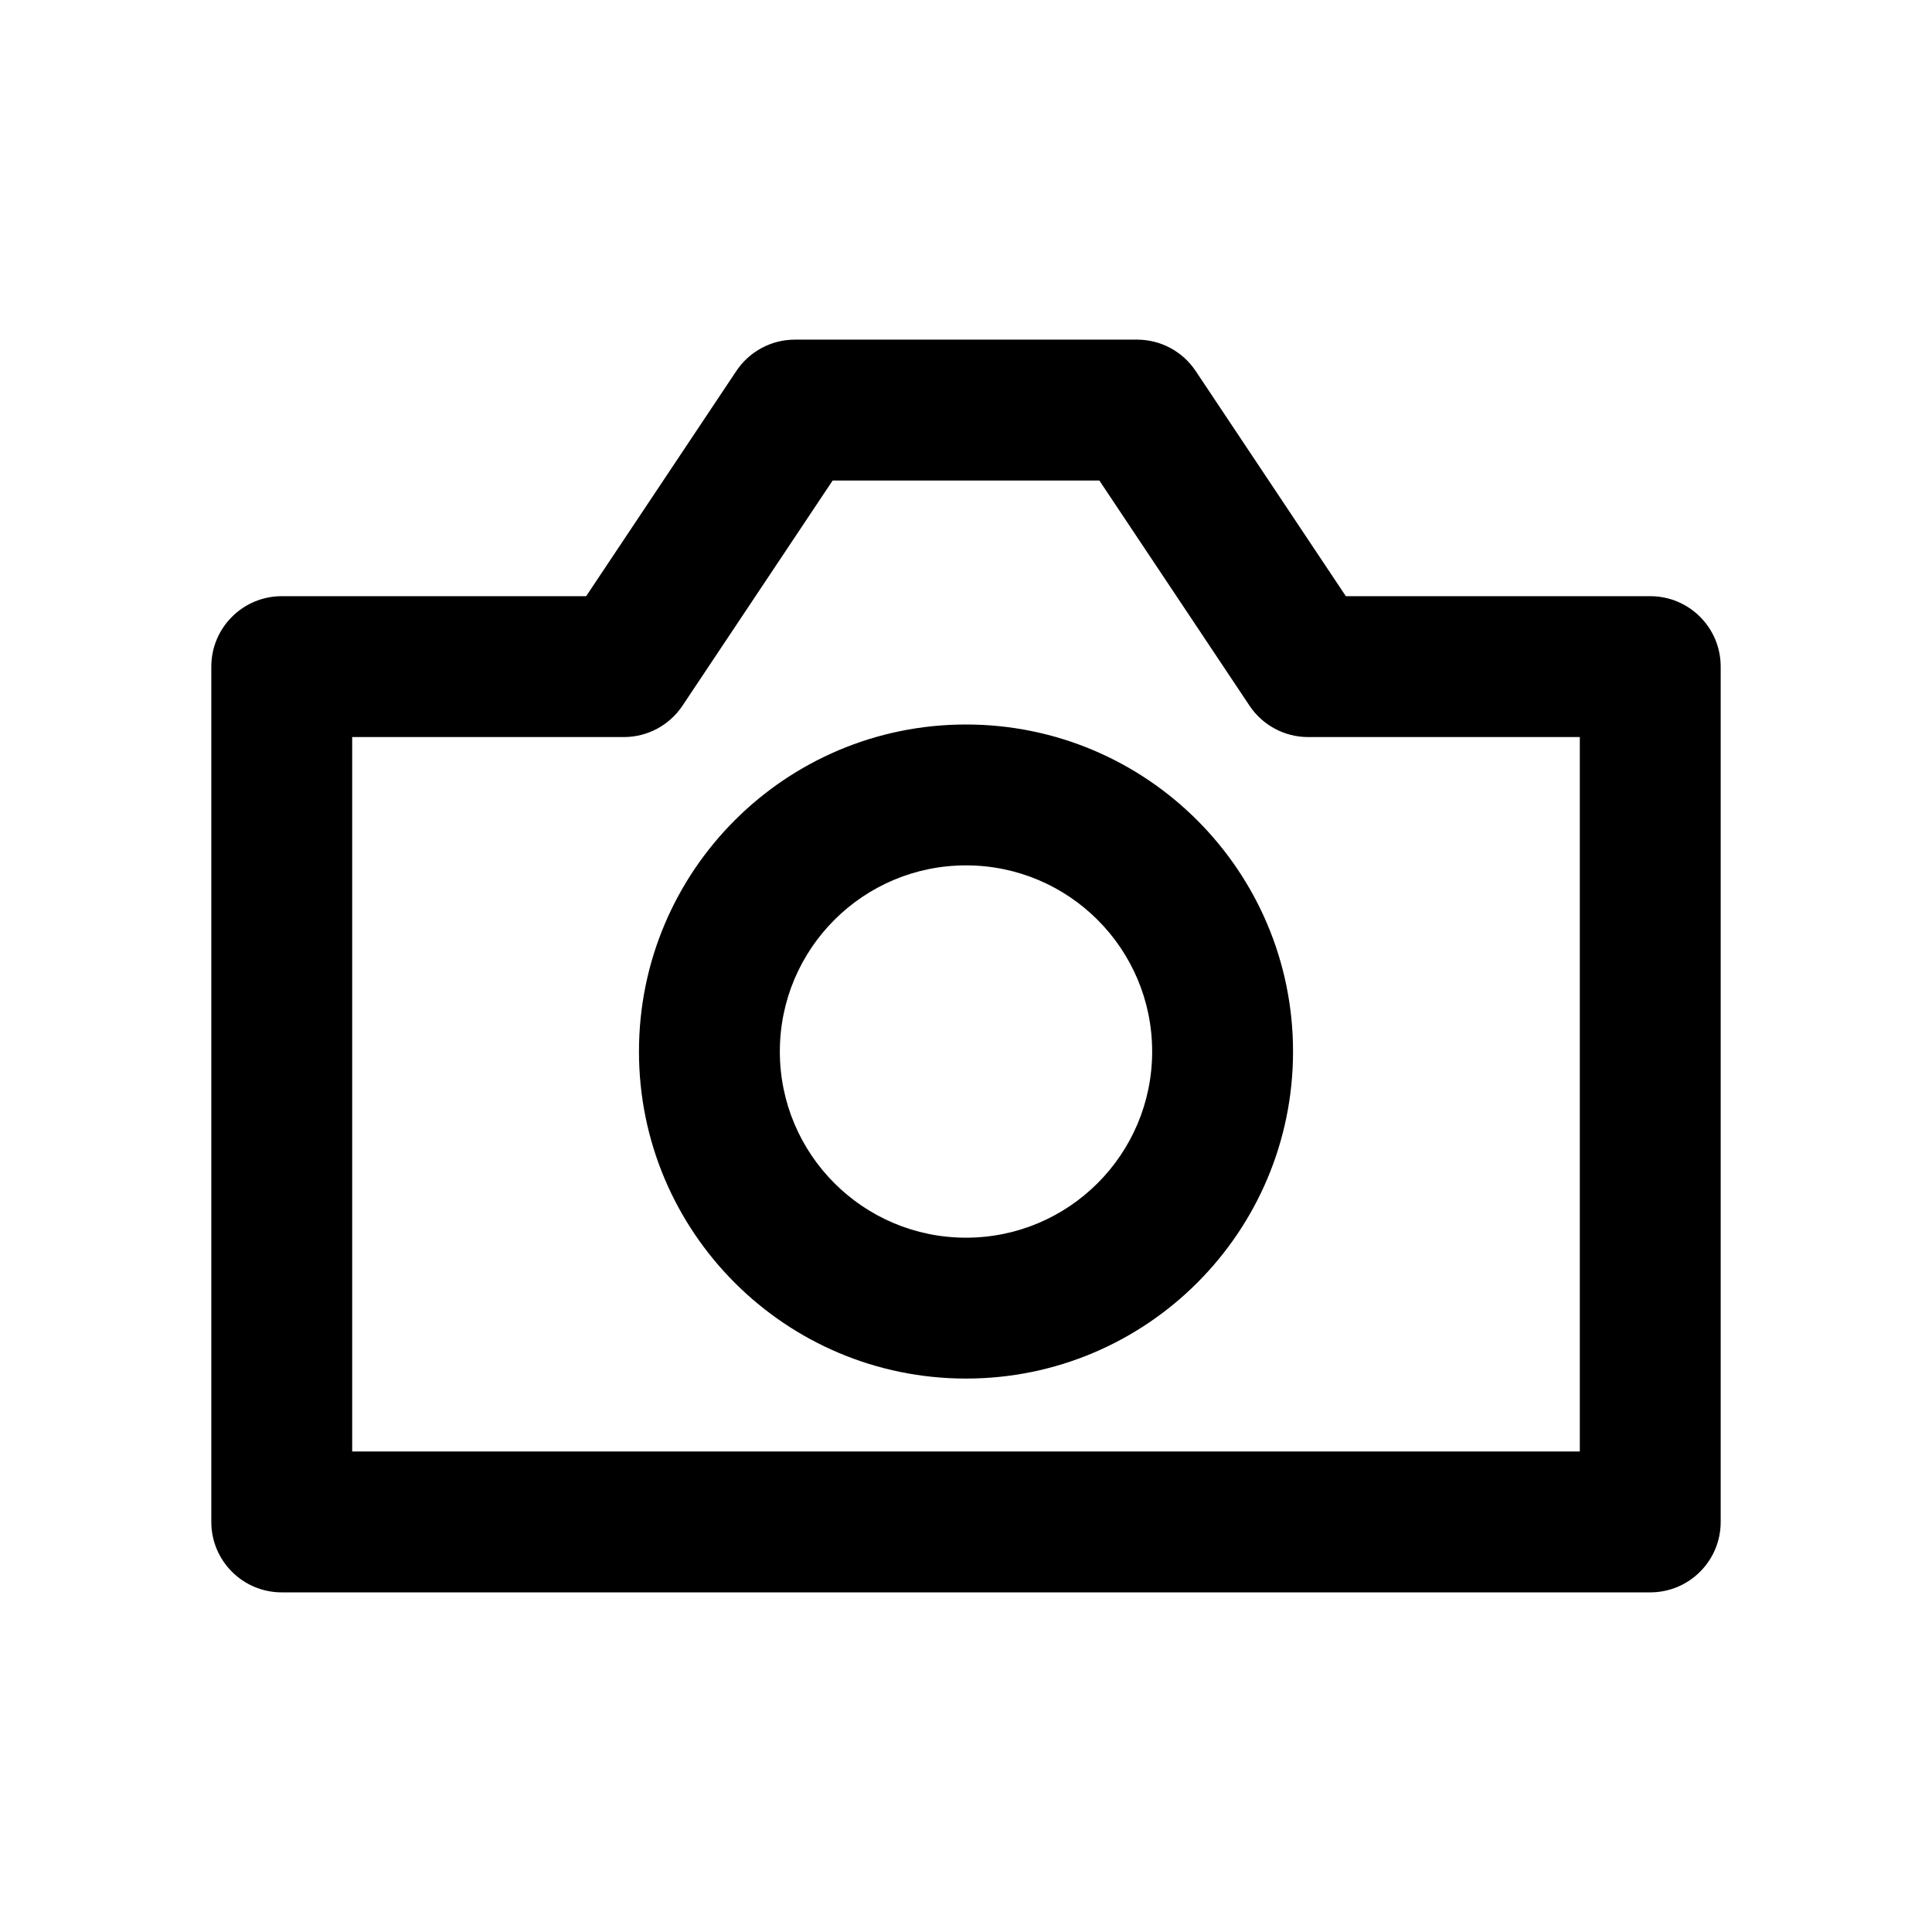 <svg width="48" height="48" viewBox="0 0 48 48" fill="none" xmlns="http://www.w3.org/2000/svg">
<path fill-rule="evenodd" clip-rule="evenodd" d="M18.294 9.217C18.619 8.73 19.165 8.438 19.75 8.438H28.25C28.835 8.438 29.381 8.73 29.706 9.217L33.437 14.812H41C41.967 14.812 42.75 15.596 42.75 16.562V37.812C42.75 38.779 41.967 39.562 41 39.562H7C6.034 39.562 5.25 38.779 5.25 37.812V16.562C5.25 15.596 6.034 14.812 7 14.812H14.563L18.294 9.217ZM20.687 11.938L16.956 17.533C16.631 18.02 16.085 18.312 15.5 18.312H8.75V36.062H39.25V18.312H32.5C31.915 18.312 31.369 18.02 31.044 17.533L27.313 11.938H20.687ZM24 21.5C21.446 21.5 19.375 23.571 19.375 26.125C19.375 28.679 21.446 30.75 24 30.75C26.554 30.75 28.625 28.679 28.625 26.125C28.625 23.571 26.554 21.5 24 21.5ZM15.875 26.125C15.875 21.638 19.513 18 24 18C28.487 18 32.125 21.638 32.125 26.125C32.125 30.612 28.487 34.25 24 34.25C19.513 34.25 15.875 30.612 15.875 26.125Z" fill="black"/>
</svg>
